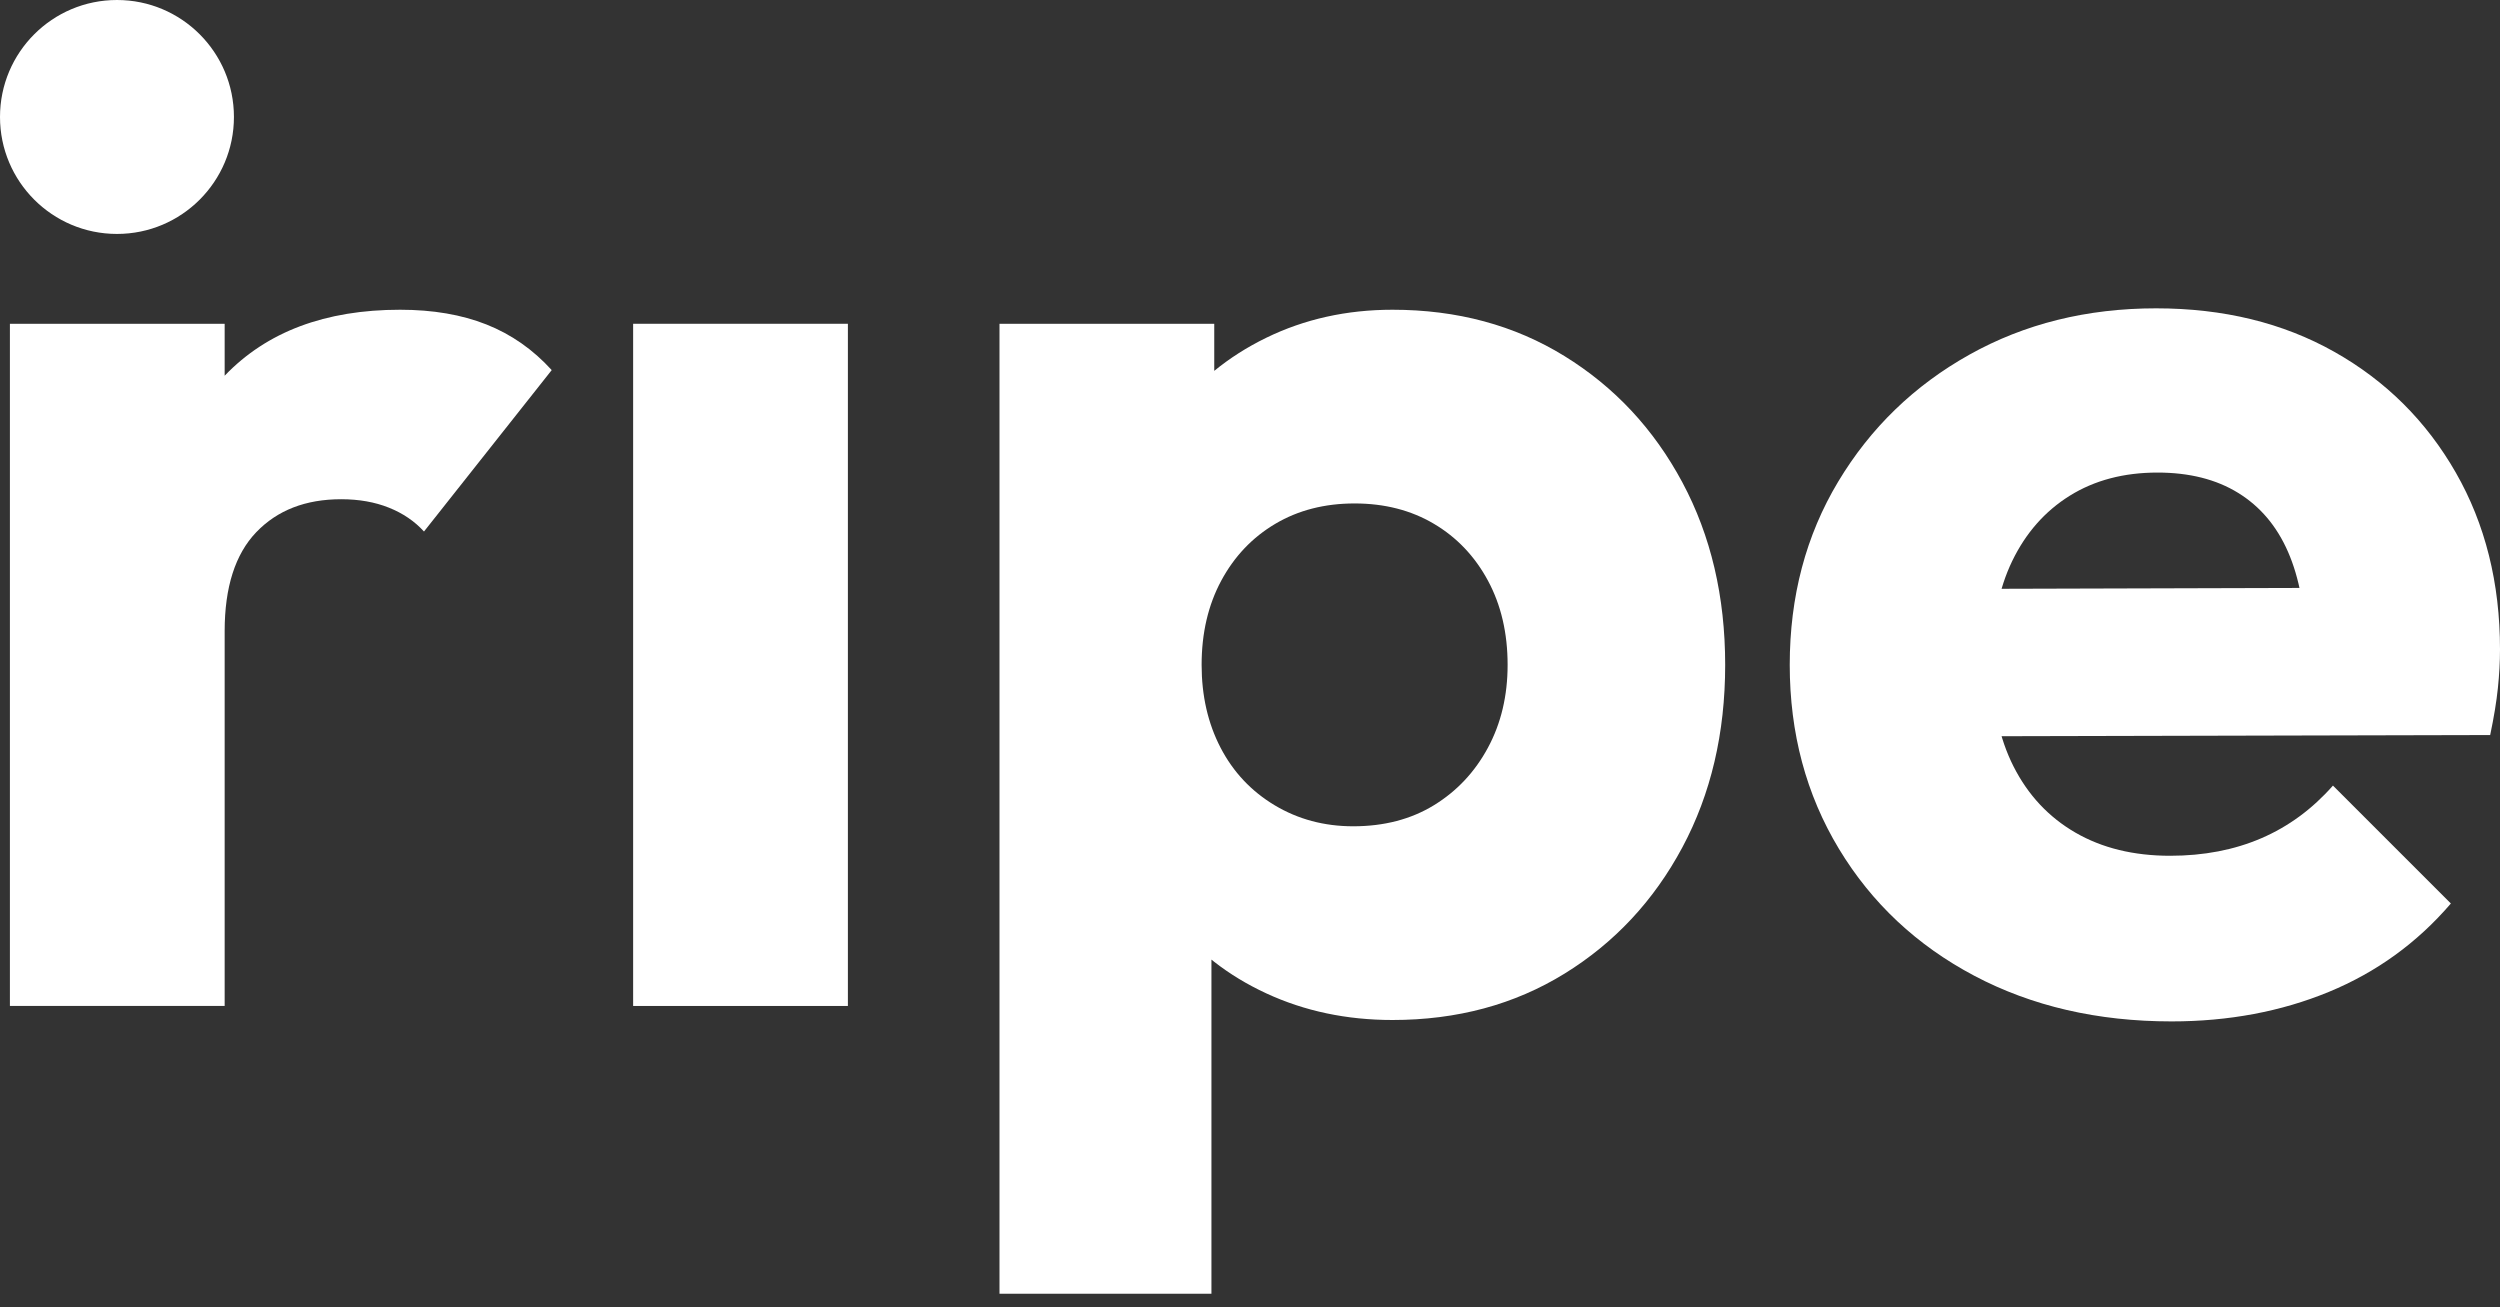 <svg width="153" height="80" viewBox="0 0 153 80" fill="none" xmlns="http://www.w3.org/2000/svg">
<rect x="0" y="0" width="153" height="80" fill="#333333" stroke="none"/>
<path d="M0.606 61.565V19.815H13.749V61.565H0.606ZM13.749 38.628L8.252 34.333C9.34 29.465 11.172 25.685 13.749 22.994C16.326 20.302 19.906 18.956 24.487 18.956C26.492 18.956 28.253 19.257 29.77 19.858C31.288 20.459 32.62 21.39 33.765 22.65L25.948 32.529C25.375 31.899 24.659 31.412 23.8 31.069C22.941 30.725 21.968 30.553 20.879 30.553C18.703 30.553 16.971 31.226 15.682 32.572C14.394 33.918 13.749 35.937 13.749 38.628Z" fill="white"/>
<path d="M38.748 61.565V19.815H51.891V61.565H38.748Z" fill="white"/>
<path d="M85.222 62.424C82.415 62.424 79.838 61.88 77.49 60.791C75.142 59.703 73.224 58.2 71.735 56.282C70.246 54.363 69.387 52.172 69.158 49.71V32.099C69.387 29.637 70.246 27.403 71.735 25.399C73.224 23.395 75.142 21.82 77.49 20.674C79.838 19.529 82.415 18.956 85.222 18.956C89.173 18.956 92.681 19.901 95.745 21.791C98.809 23.681 101.214 26.258 102.961 29.522C104.708 32.787 105.581 36.509 105.581 40.69C105.581 44.871 104.708 48.593 102.961 51.858C101.214 55.122 98.809 57.699 95.745 59.589C92.681 61.479 89.173 62.424 85.222 62.424ZM82.816 50.569C84.706 50.569 86.353 50.139 87.756 49.28C89.159 48.421 90.261 47.247 91.063 45.758C91.865 44.269 92.266 42.58 92.266 40.69C92.266 38.743 91.865 37.025 91.063 35.536C90.261 34.047 89.159 32.887 87.756 32.057C86.353 31.226 84.735 30.811 82.902 30.811C81.07 30.811 79.452 31.226 78.049 32.057C76.646 32.887 75.543 34.047 74.741 35.536C73.94 37.025 73.539 38.743 73.539 40.69C73.539 42.58 73.925 44.269 74.698 45.758C75.472 47.247 76.574 48.421 78.006 49.28C79.438 50.139 81.041 50.569 82.816 50.569ZM61.169 79.175V19.815H74.312V30.553L72.164 40.69L74.14 50.827V79.175H61.169Z" fill="white"/>
<path d="M132.898 62.51C128.374 62.51 124.351 61.579 120.829 59.718C117.307 57.856 114.544 55.265 112.539 51.943C110.535 48.622 109.532 44.871 109.532 40.69C109.532 36.509 110.52 32.772 112.496 29.479C114.472 26.186 117.149 23.595 120.528 21.705C123.907 19.815 127.716 18.87 131.953 18.87C136.077 18.87 139.713 19.758 142.863 21.533C146.013 23.309 148.49 25.771 150.294 28.921C152.098 32.071 153 35.679 153 39.745C153 40.489 152.957 41.277 152.871 42.107C152.785 42.938 152.628 43.897 152.399 44.985L116.405 45.071V36.051L146.815 35.965L141.145 39.745C141.088 37.34 140.716 35.349 140.028 33.775C139.341 32.2 138.325 30.997 136.979 30.167C135.633 29.336 133.987 28.921 132.039 28.921C129.978 28.921 128.188 29.393 126.67 30.338C125.153 31.283 123.979 32.615 123.148 34.333C122.318 36.051 121.903 38.141 121.903 40.604C121.903 43.067 122.347 45.171 123.234 46.918C124.122 48.665 125.382 50.011 127.014 50.955C128.646 51.9 130.579 52.373 132.812 52.373C134.874 52.373 136.735 52.015 138.396 51.299C140.057 50.583 141.517 49.509 142.777 48.078L149.993 55.294C147.932 57.699 145.44 59.503 142.52 60.706C139.599 61.908 136.392 62.51 132.898 62.51Z" fill="white"/>
<path d="M7.159 14.317C11.112 14.317 14.317 11.112 14.317 7.159C14.317 3.205 11.112 0 7.159 0C3.205 0 0 3.205 0 7.159C0 11.112 3.205 14.317 7.159 14.317Z" fill="white"/>
</svg>
